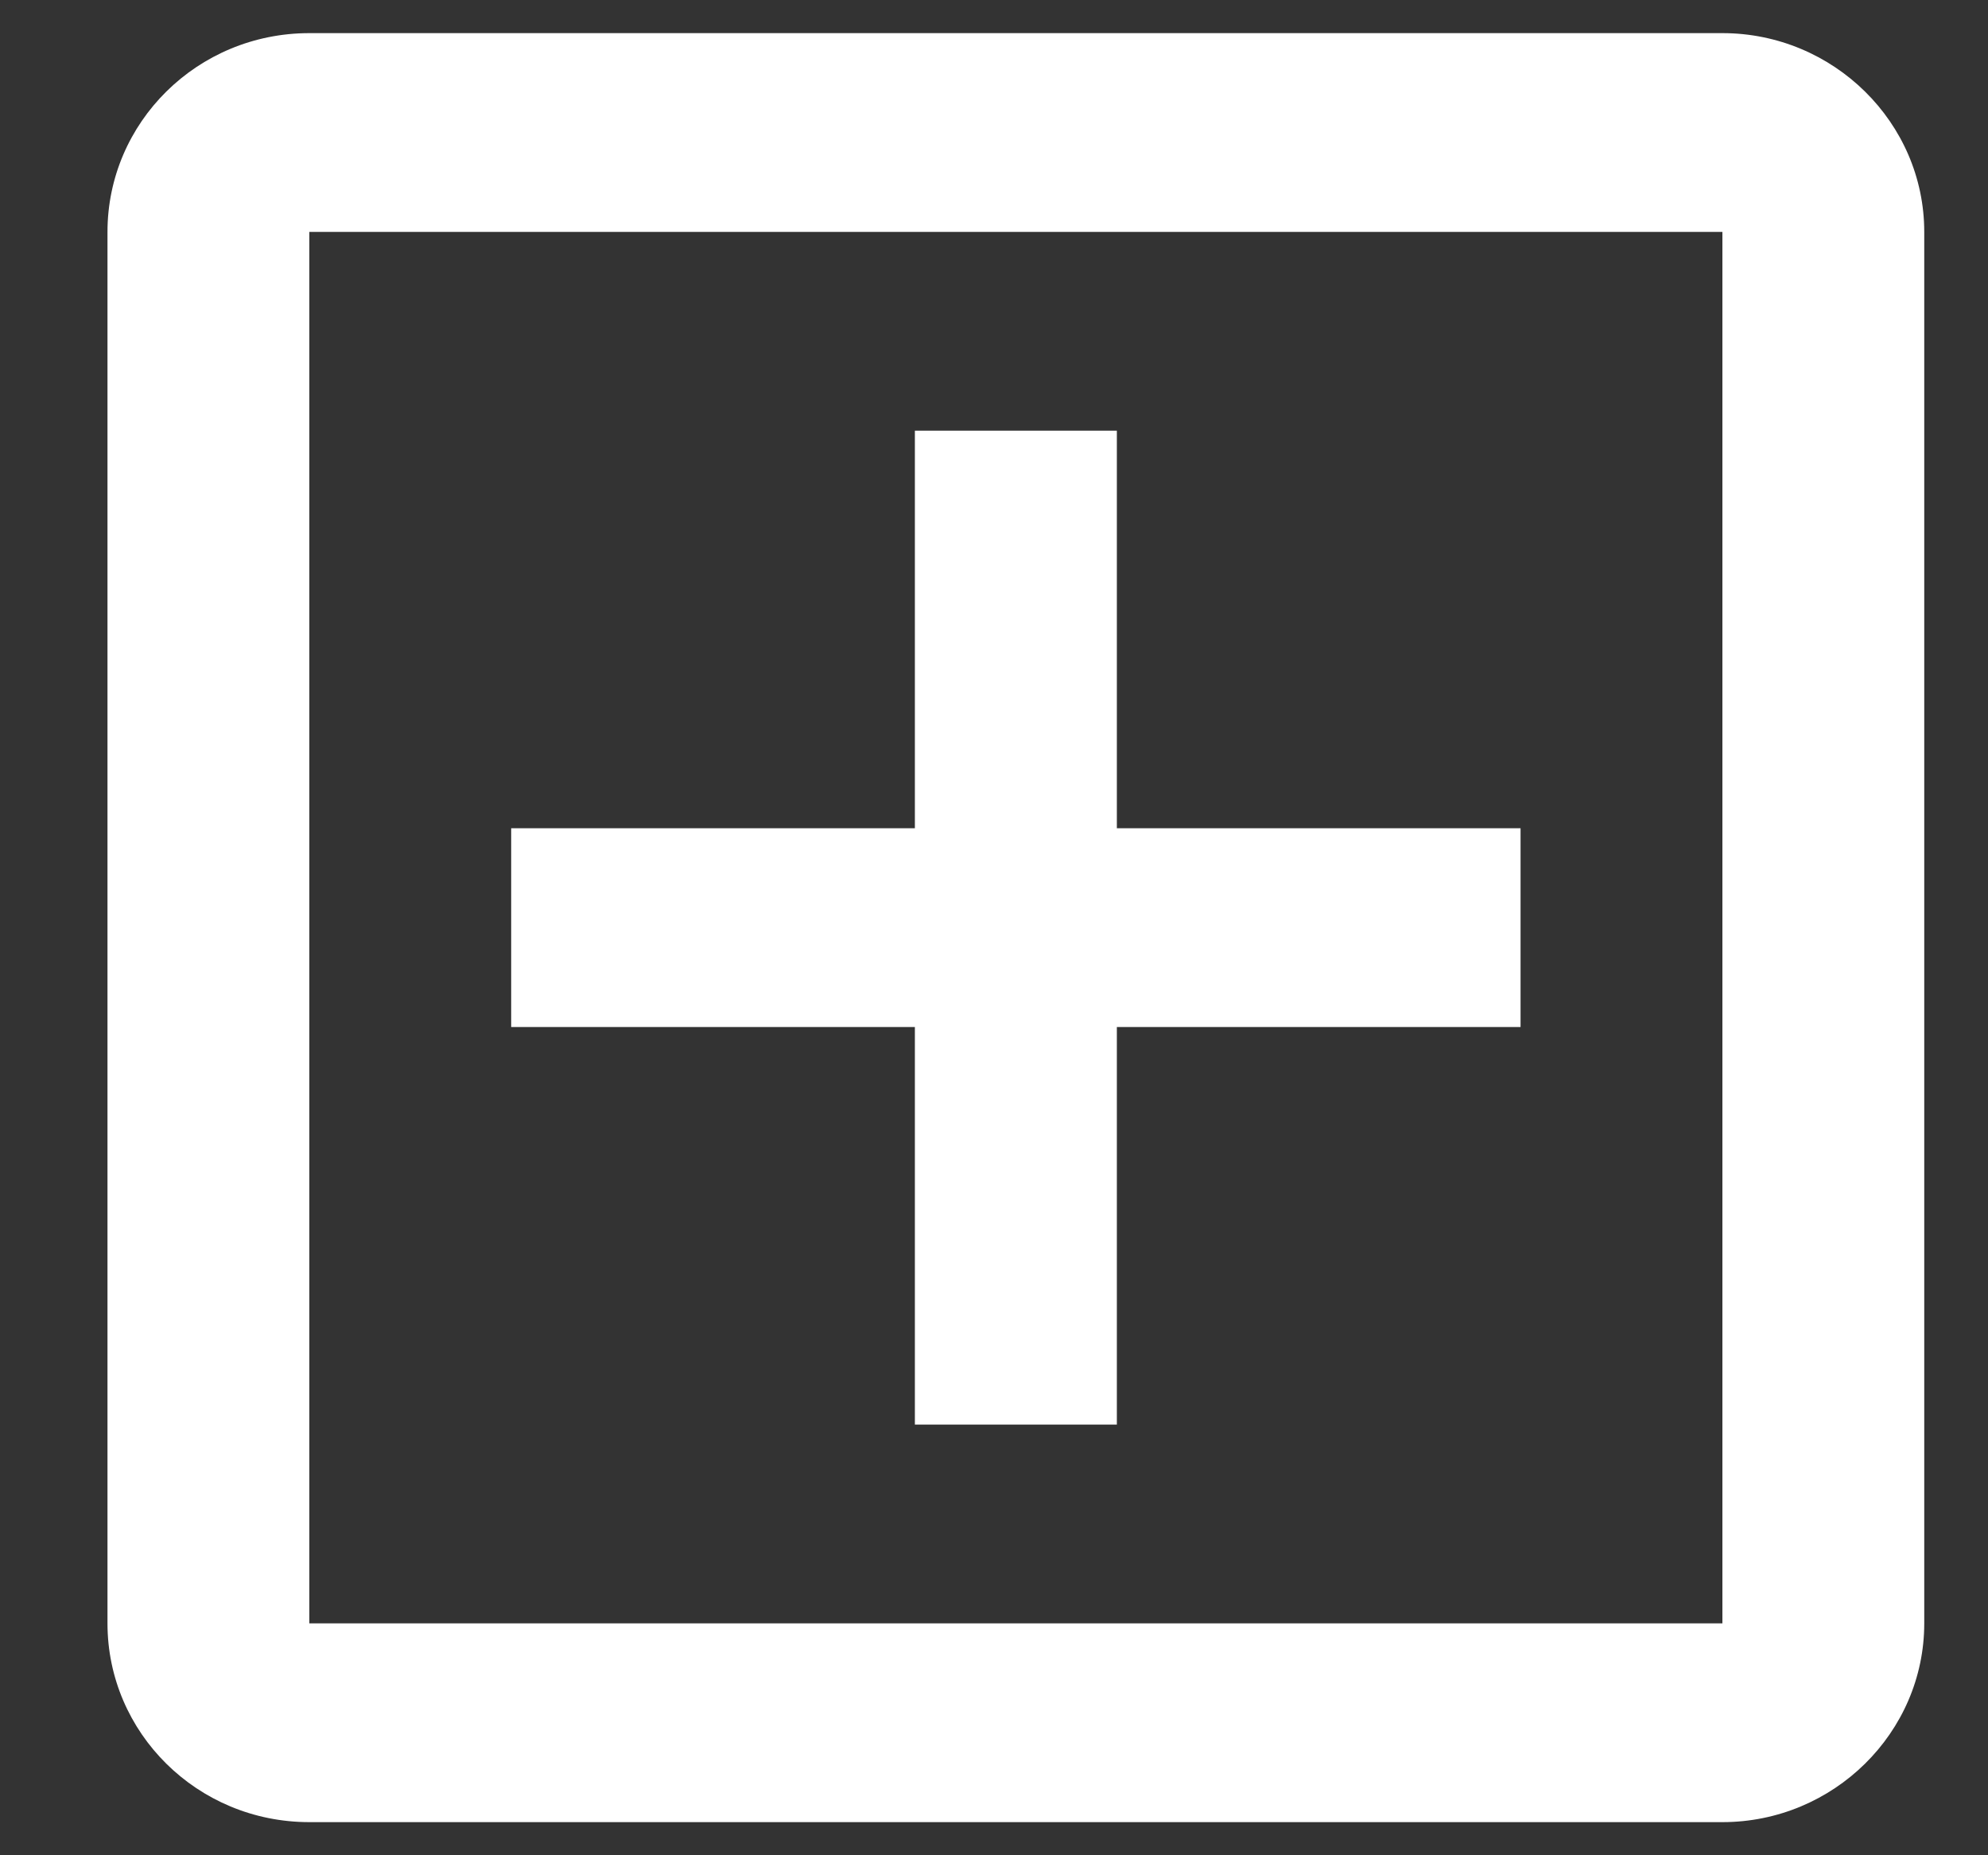 <svg style="margin-right: 5px;" width="15" height="14" viewBox="0 0 15 14" fill="none" xmlns="http://www.w3.org/2000/svg">
  <rect x="0" y="0" width="15" height="14" fill="#333333" stroke="none"/>
  <path fill-rule="evenodd" clip-rule="evenodd" d="M12.996 0.25H2.334C1.488 0.25 0.811 0.925 0.811 1.75V12.25C0.811 13.075 1.488 13.75 2.334 13.75H12.996C13.834 13.75 14.519 13.075 14.519 12.25V1.75C14.519 0.925 13.834 0.25 12.996 0.25ZM12.996 12.25H2.334V1.75H12.996V12.25ZM8.427 10.75H6.903V7.75H3.857V6.25H6.903V3.25H8.427V6.25H11.473V7.75H8.427V10.75Z" fill="#fff"></path>
</svg>